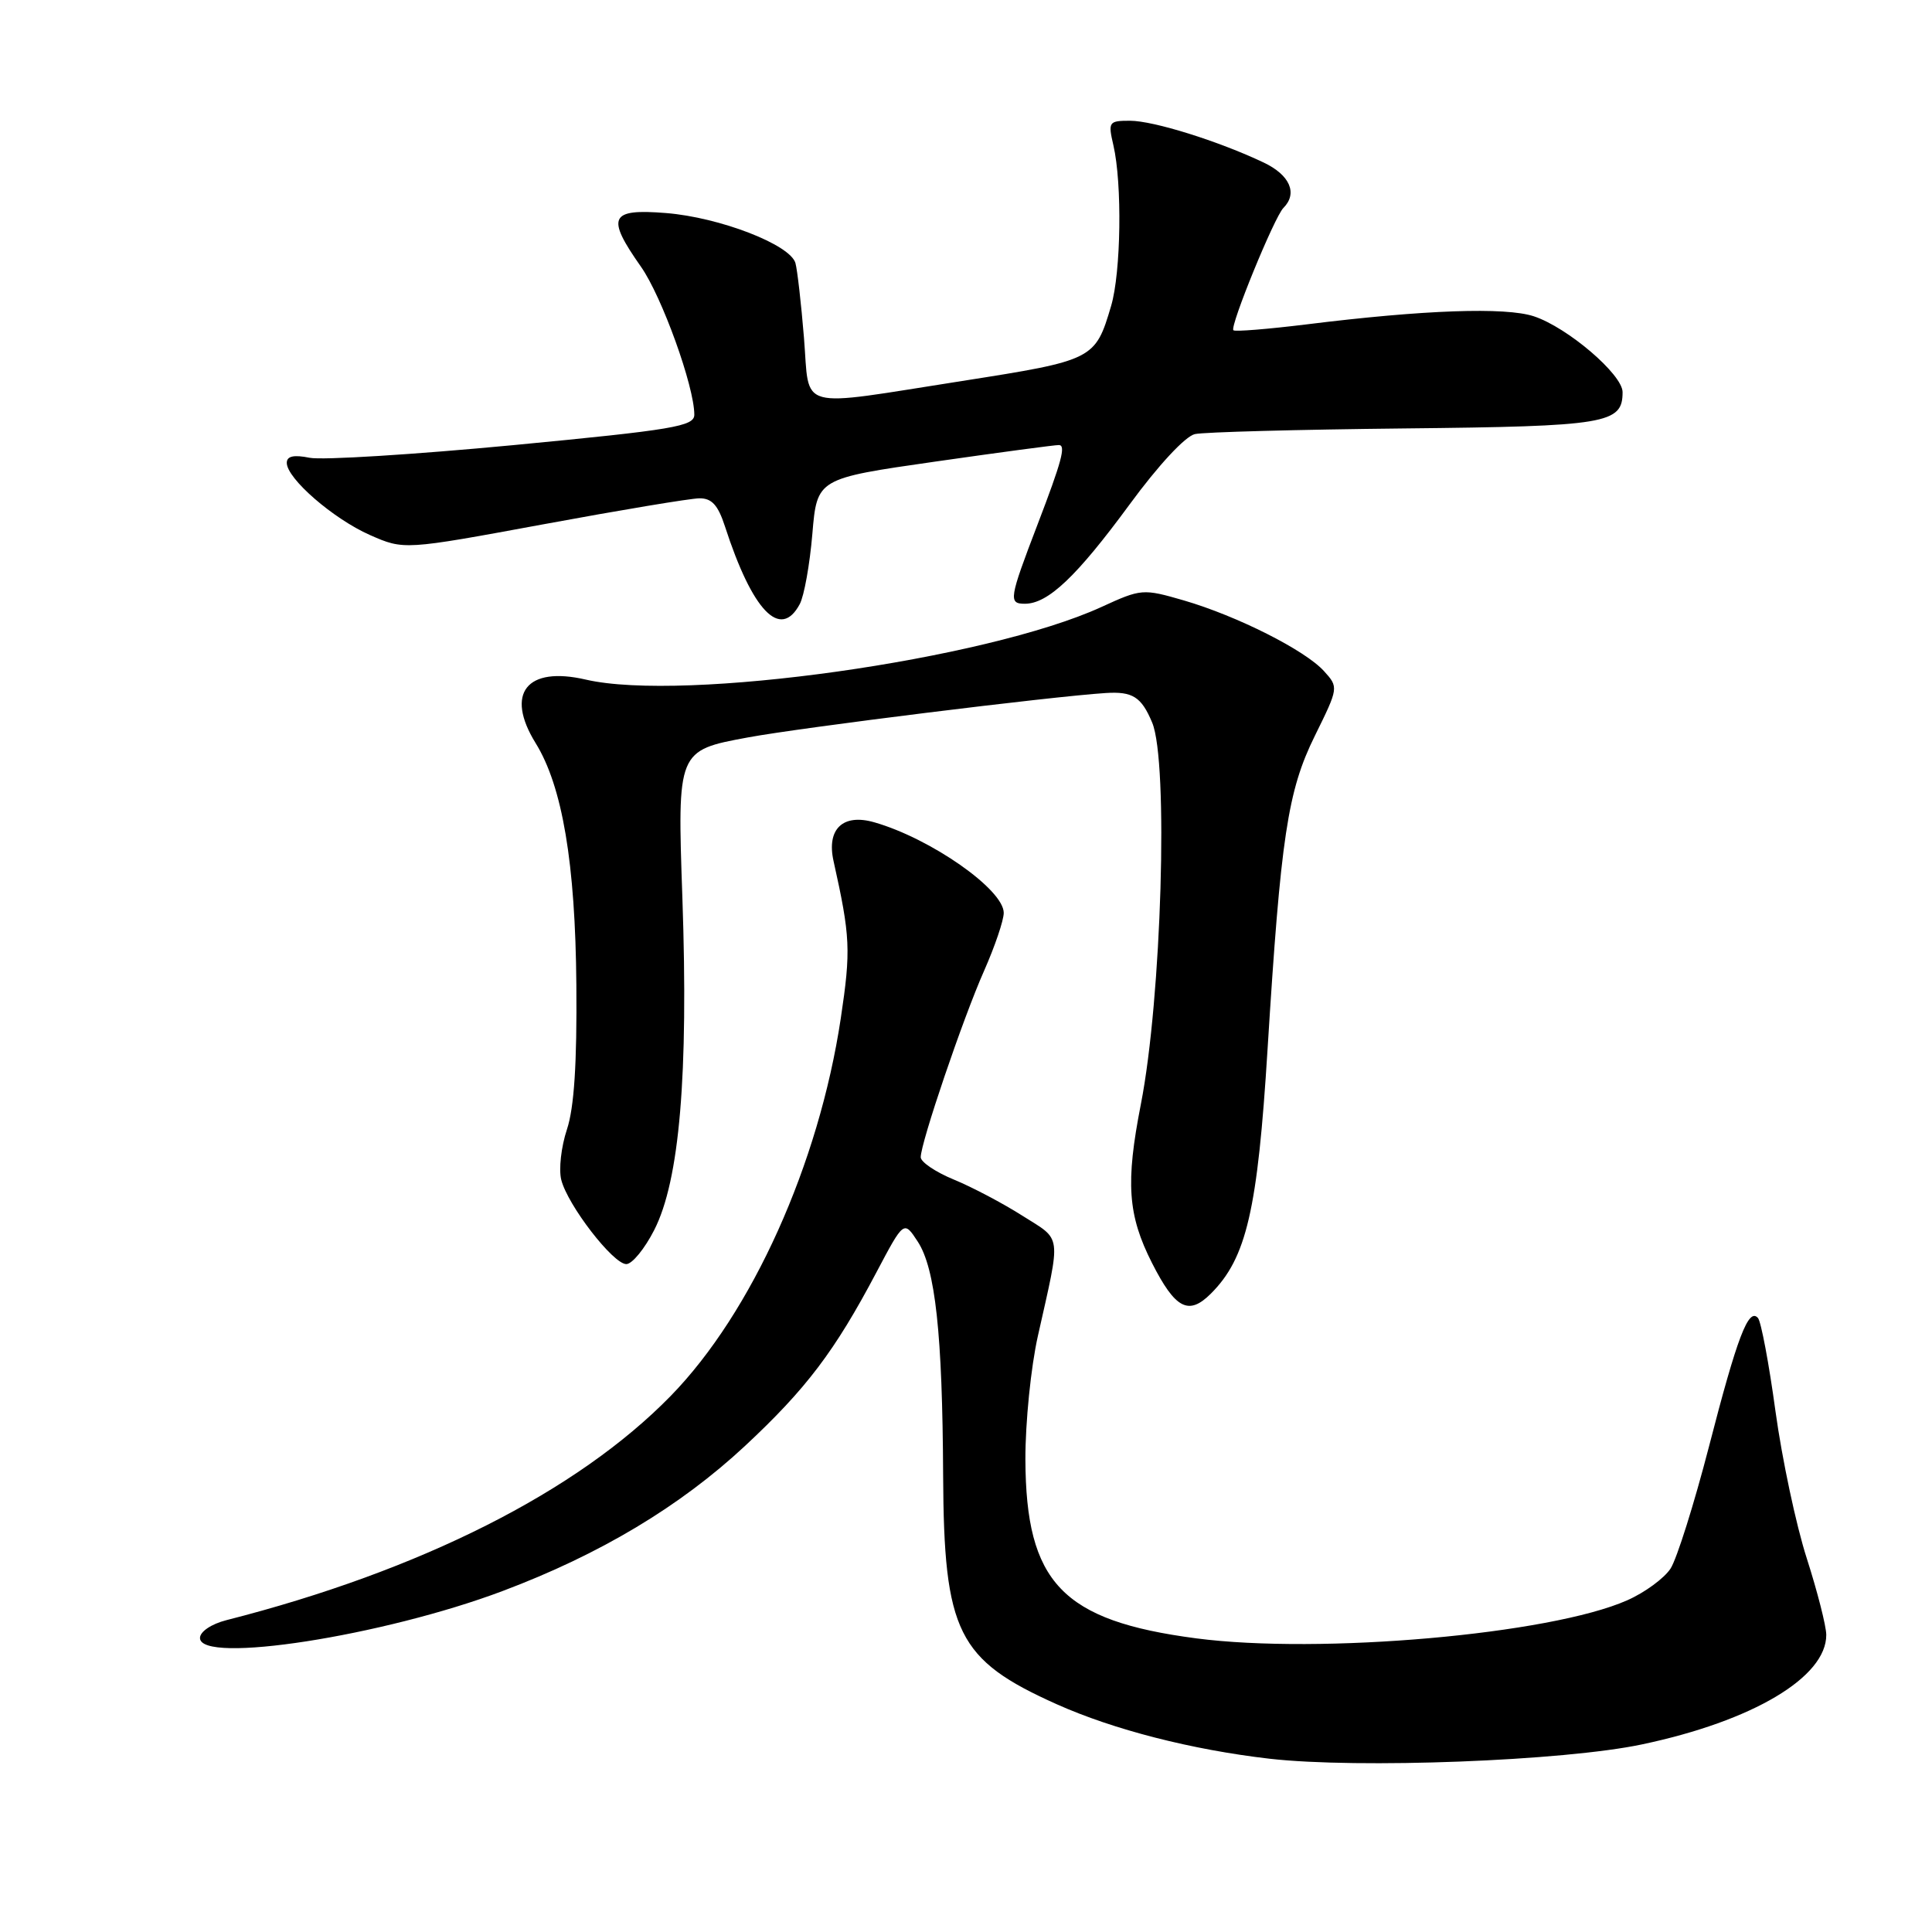 <?xml version="1.0" encoding="UTF-8" standalone="no"?>
<!DOCTYPE svg PUBLIC "-//W3C//DTD SVG 1.1//EN" "http://www.w3.org/Graphics/SVG/1.1/DTD/svg11.dtd" >
<svg xmlns="http://www.w3.org/2000/svg" xmlns:xlink="http://www.w3.org/1999/xlink" version="1.1" viewBox="0 0 256 256">
 <g >
 <path fill="currentColor"
d=" M 217.58 231.14 C 232.27 228.04 242.02 222.23 241.99 216.62 C 241.98 215.45 240.82 210.90 239.41 206.50 C 237.99 202.10 236.13 193.32 235.26 187.00 C 234.40 180.68 233.35 175.11 232.94 174.64 C 231.69 173.22 230.19 177.16 226.45 191.67 C 224.48 199.28 222.19 206.55 221.36 207.84 C 220.52 209.13 217.93 211.03 215.61 212.05 C 205.43 216.56 174.93 219.24 158.50 217.09 C 140.74 214.76 135.93 209.71 135.87 193.37 C 135.86 188.49 136.60 181.12 137.53 177.00 C 140.61 163.25 140.77 164.44 135.49 161.10 C 132.90 159.45 128.80 157.29 126.39 156.30 C 123.98 155.31 122.01 153.98 122.00 153.34 C 122.00 151.43 127.60 134.93 130.40 128.63 C 131.83 125.39 133.00 121.95 133.00 120.96 C 133.00 117.87 123.33 111.10 115.85 108.96 C 111.69 107.76 109.50 109.85 110.45 114.10 C 112.68 124.12 112.76 125.90 111.41 134.92 C 108.51 154.23 99.64 173.93 88.88 184.96 C 76.51 197.64 55.75 208.12 30.00 214.68 C 28.00 215.19 26.50 216.20 26.50 217.04 C 26.50 220.55 50.75 216.79 66.62 210.81 C 79.51 205.96 90.12 199.60 98.71 191.60 C 106.83 184.03 110.61 179.04 116.12 168.61 C 119.77 161.71 119.77 161.71 121.60 164.51 C 123.94 168.08 124.88 176.72 124.97 195.50 C 125.07 216.29 126.88 219.93 140.02 225.82 C 147.57 229.20 157.93 231.85 168.22 233.04 C 179.94 234.38 207.19 233.34 217.58 231.14 Z  M 160.45 171.41 C 165.17 166.69 166.64 160.36 167.96 139.00 C 169.71 110.87 170.62 104.80 174.22 97.51 C 177.37 91.12 177.38 91.07 175.44 88.93 C 172.94 86.16 163.93 81.62 156.87 79.56 C 151.44 77.99 151.24 78.00 145.92 80.44 C 130.65 87.42 90.60 93.06 77.62 90.05 C 69.78 88.23 66.90 91.87 70.97 98.46 C 74.52 104.19 76.24 114.39 76.37 130.50 C 76.46 140.89 76.08 146.78 75.12 149.66 C 74.36 151.95 74.02 154.95 74.37 156.33 C 75.21 159.68 81.24 167.50 82.99 167.50 C 83.76 167.50 85.42 165.47 86.68 163.00 C 90.05 156.42 91.23 142.44 90.42 118.97 C 89.74 99.44 89.74 99.44 99.12 97.71 C 106.25 96.39 139.27 92.29 146.50 91.83 C 150.08 91.60 151.24 92.33 152.67 95.75 C 154.85 100.95 153.92 132.29 151.17 146.32 C 149.13 156.73 149.43 161.01 152.65 167.36 C 155.74 173.44 157.50 174.36 160.45 171.41 Z  M 105.97 80.05 C 106.55 78.98 107.30 74.79 107.64 70.76 C 108.26 63.41 108.26 63.41 123.88 61.17 C 132.47 59.94 139.87 58.95 140.32 58.97 C 141.26 59.00 140.68 61.15 137.48 69.50 C 133.71 79.35 133.60 80.00 135.80 80.00 C 138.86 80.00 142.64 76.42 149.65 66.88 C 153.47 61.66 157.06 57.80 158.33 57.52 C 159.52 57.25 172.02 56.92 186.10 56.77 C 212.93 56.49 215.00 56.14 215.00 51.96 C 215.00 49.62 207.70 43.38 203.24 41.91 C 199.47 40.67 188.69 41.05 173.15 42.98 C 168.01 43.61 163.63 43.97 163.43 43.76 C 162.93 43.26 168.86 28.75 170.06 27.55 C 171.98 25.62 170.92 23.19 167.45 21.54 C 161.44 18.69 152.84 16.00 149.73 16.00 C 146.91 16.00 146.81 16.15 147.53 19.25 C 148.71 24.34 148.54 36.09 147.23 40.53 C 145.13 47.64 144.92 47.75 127.50 50.48 C 105.21 53.96 107.33 54.55 106.53 44.75 C 106.16 40.21 105.65 35.76 105.40 34.86 C 104.71 32.41 95.36 28.80 88.25 28.23 C 80.79 27.63 80.28 28.73 84.93 35.34 C 87.70 39.28 92.00 51.20 92.00 54.95 C 92.00 56.49 89.25 56.95 68.04 58.98 C 54.86 60.23 42.71 60.99 41.04 60.66 C 38.92 60.23 38.00 60.44 38.00 61.33 C 38.00 63.40 44.15 68.74 49.01 70.89 C 53.53 72.88 53.53 72.88 72.01 69.47 C 82.18 67.59 91.48 66.04 92.67 66.03 C 94.31 66.01 95.14 66.92 96.06 69.75 C 99.70 80.97 103.41 84.84 105.97 80.05 Z "/>
</g>
</svg>